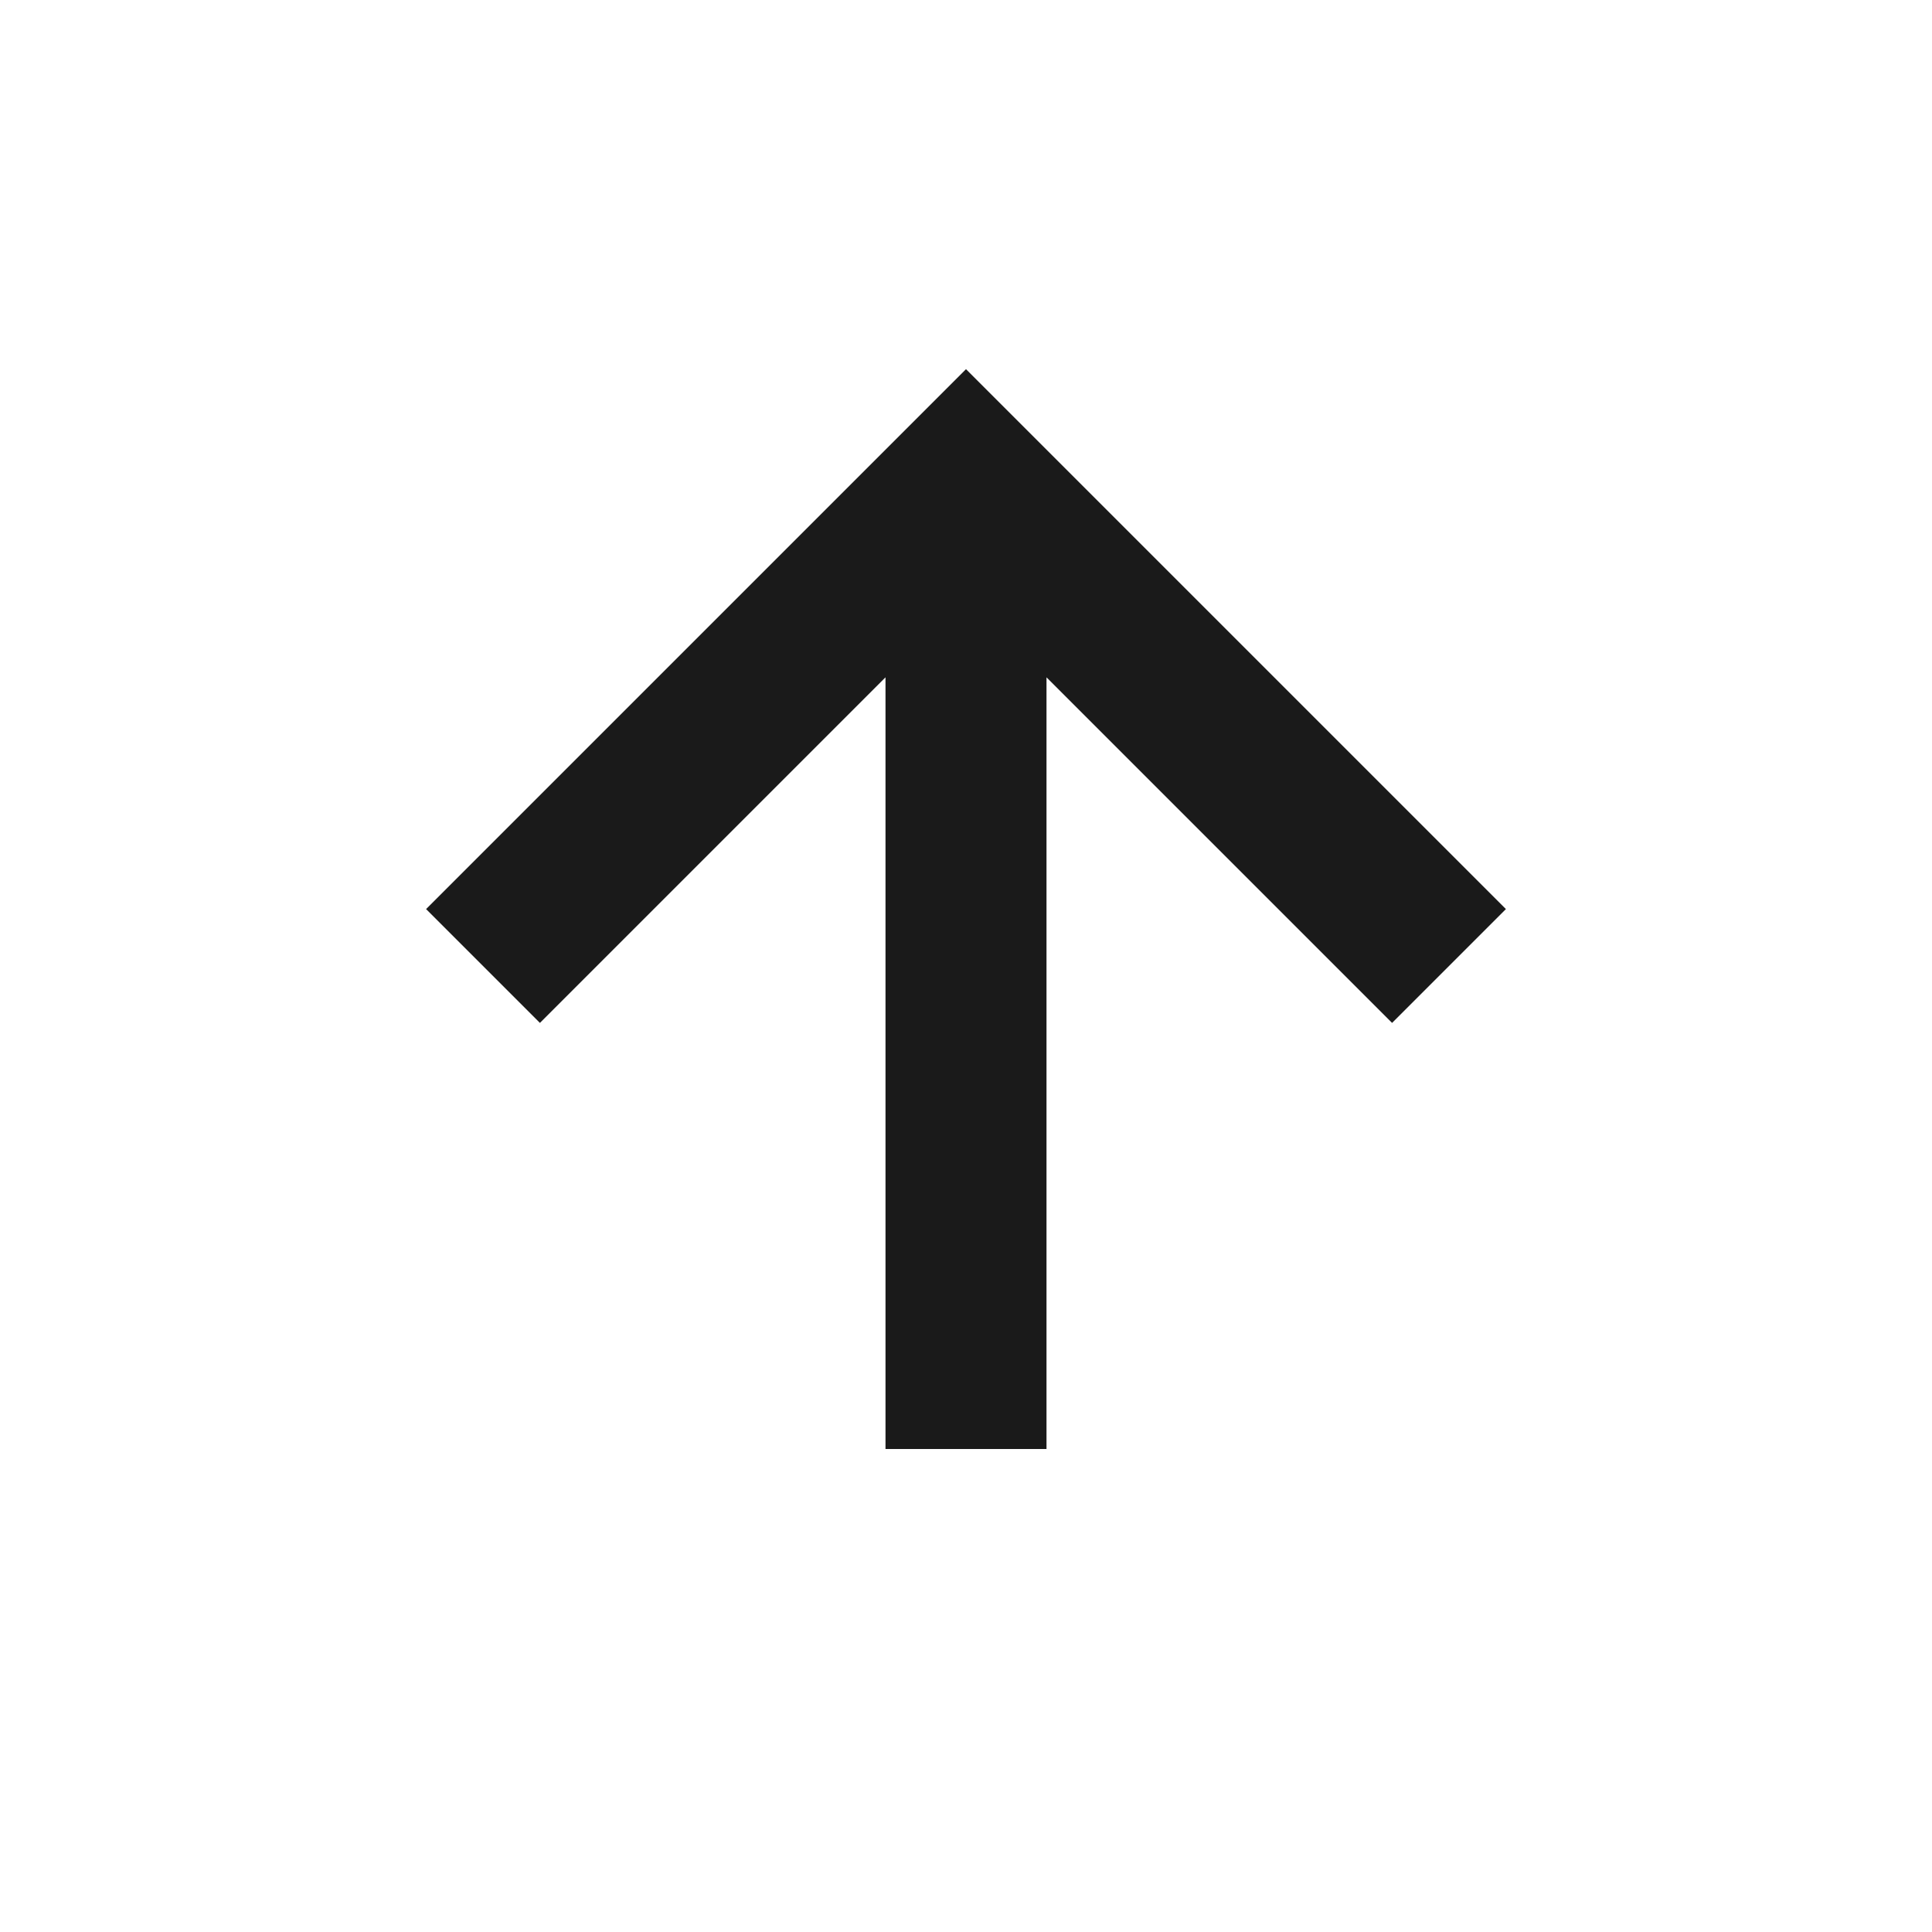 <svg width="24" height="24" viewBox="0 0 24 24" fill="none" xmlns="http://www.w3.org/2000/svg">
<path d="M11 8.414V18H13V8.414L17.293 12.707L18.707 11.293L12 4.586L5.293 11.293L6.707 12.707L11 8.414Z" fill="#1A1A1A"/>
</svg>
